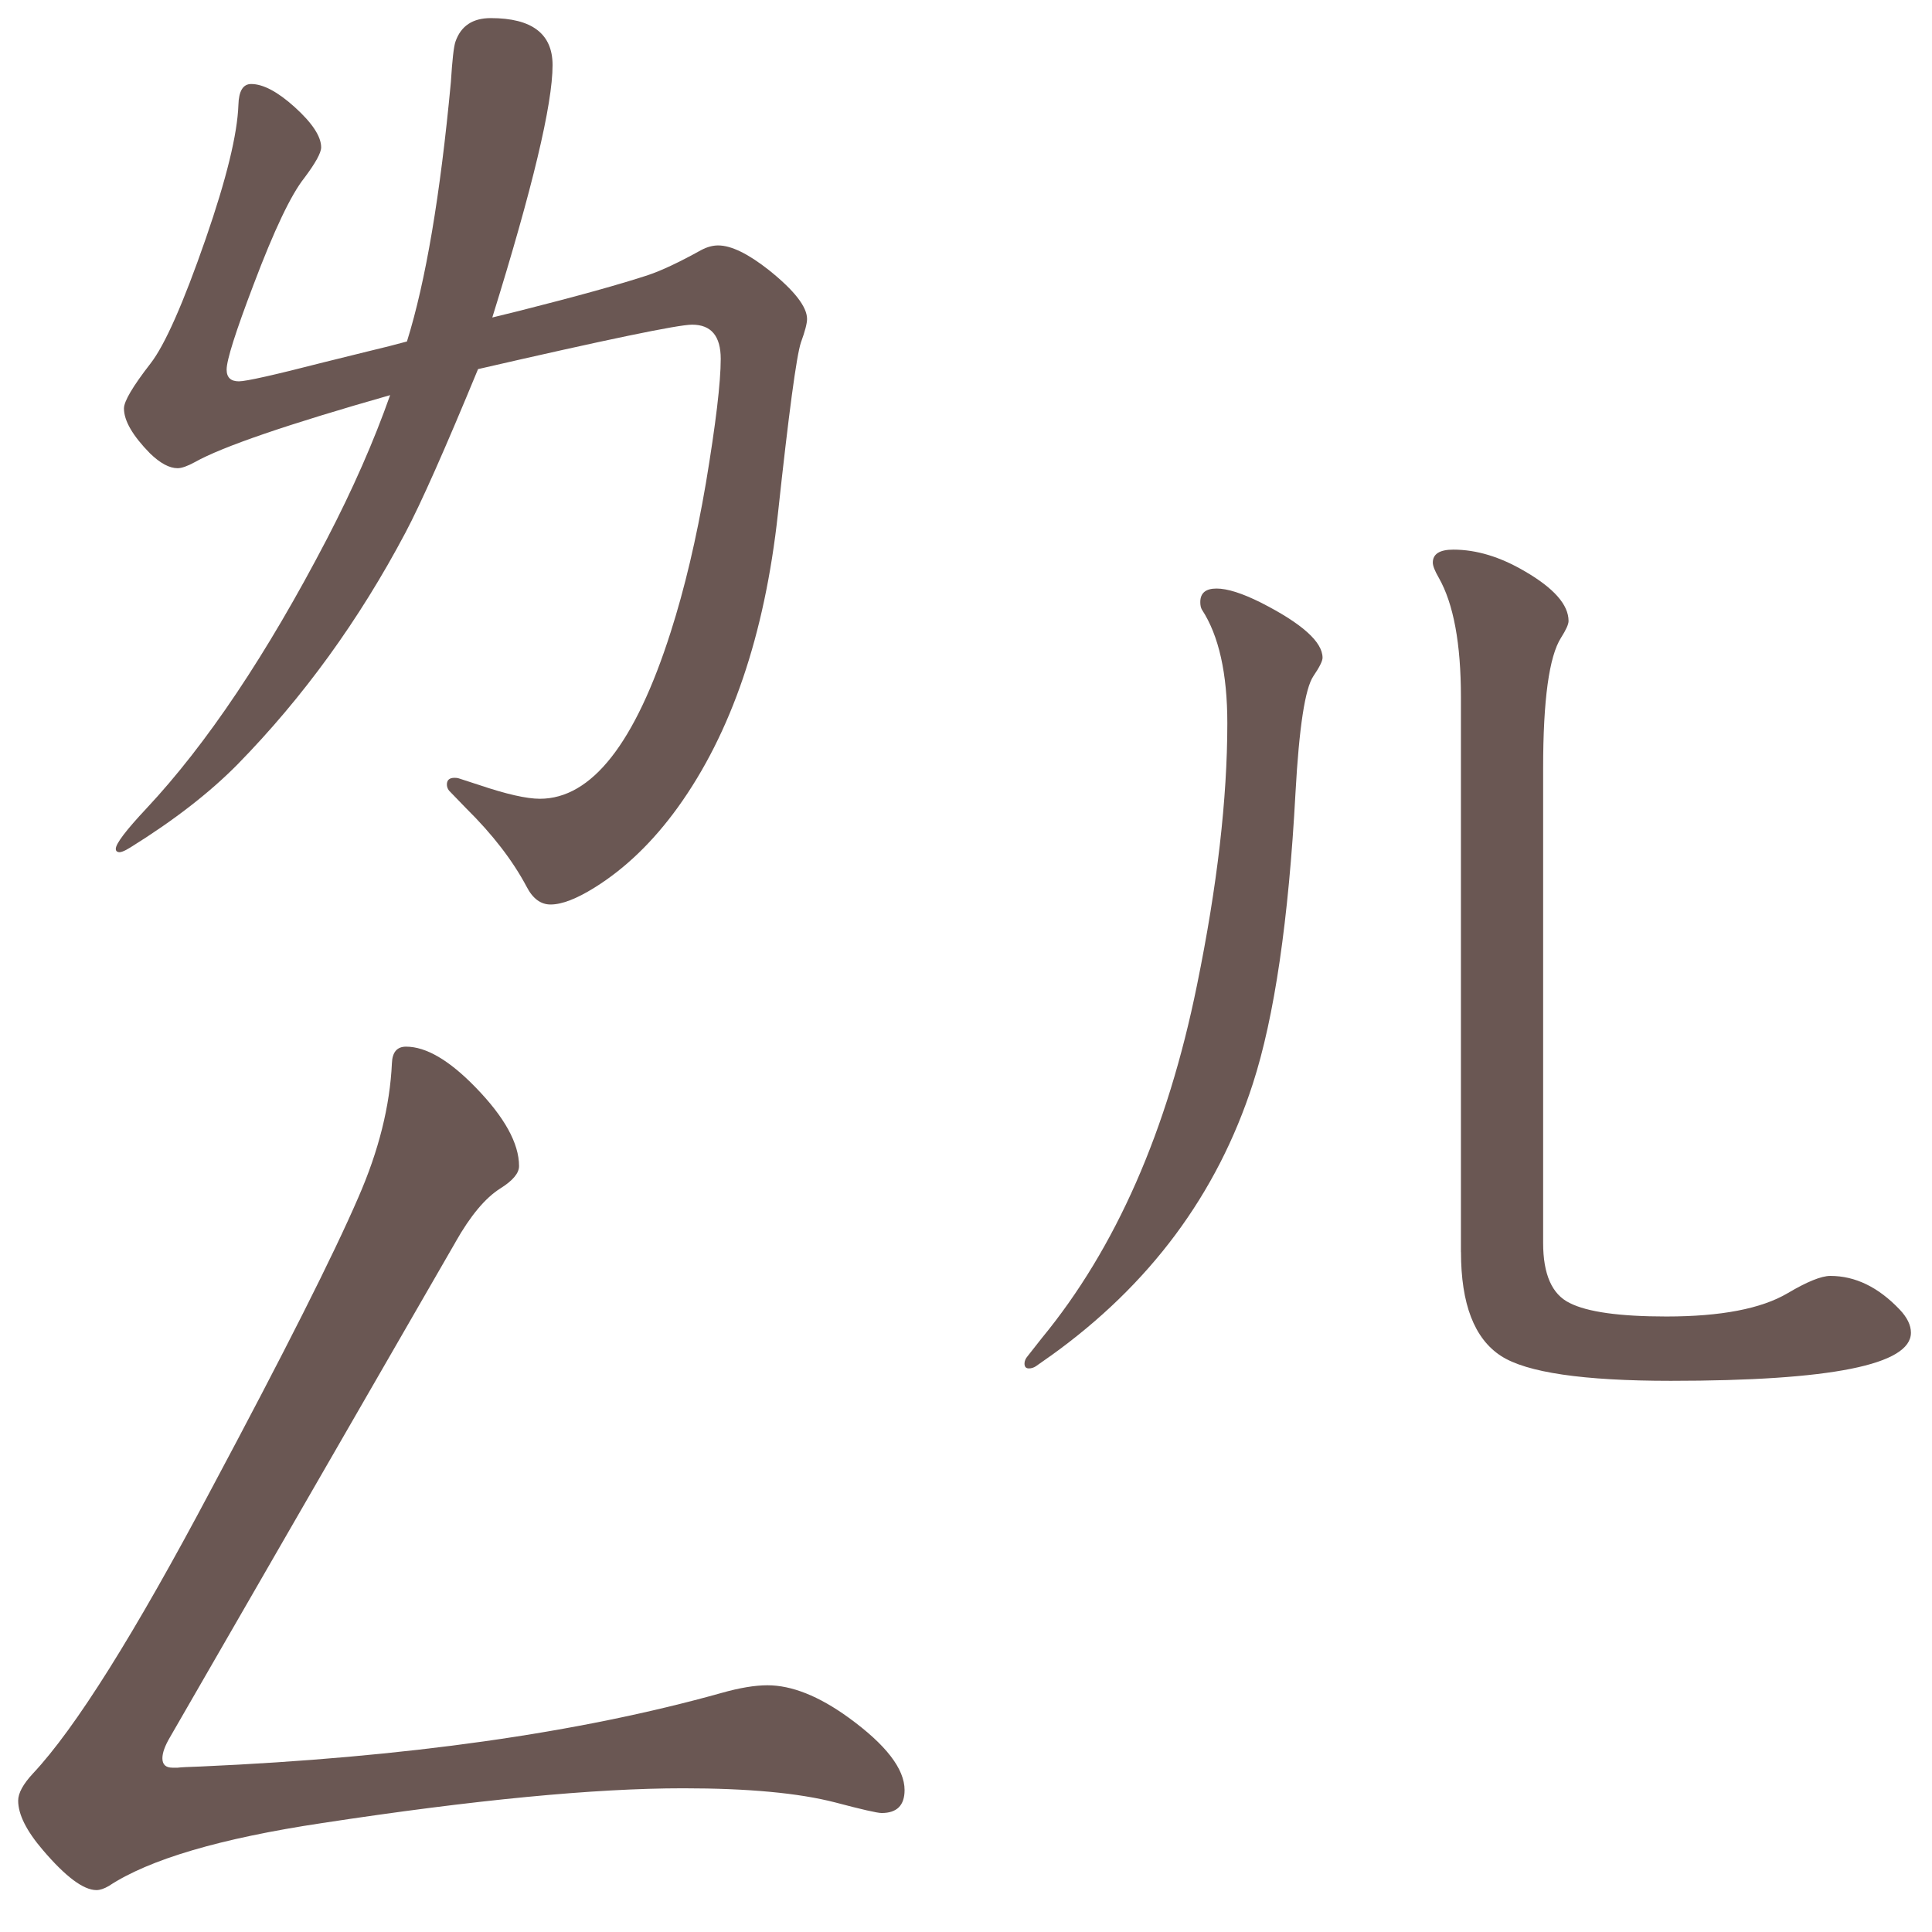 <?xml version="1.0" encoding="UTF-8" standalone="no"?>
<svg
   xmlns:dc="http://purl.org/dc/elements/1.1/"
   xmlns:cc="http://creativecommons.org/ns#"
   xmlns:rdf="http://www.w3.org/1999/02/22-rdf-syntax-ns#"
   xmlns:svg="http://www.w3.org/2000/svg"
   xmlns="http://www.w3.org/2000/svg"
   xmlns:sodipodi="http://sodipodi.sourceforge.net/DTD/sodipodi-0.dtd"
   xmlns:inkscape="http://www.inkscape.org/namespaces/inkscape"
   width="24mm"
   height="24mm"
   viewBox="0 0 24 24"
   version="1.1"
   id="svg3790"
   inkscape:version="1.0.1 (3bc2e813f5, 2020-09-07)"
   sodipodi:docname="guileless_bopomofo_keyboard-hsu-l-eng-er.svg">
  <defs
     id="defs3784" />
  <sodipodi:namedview
     id="base"
     pagecolor="#ffffff"
     bordercolor="#666666"
     borderopacity="1.0"
     inkscape:pageopacity="0.0"
     inkscape:pageshadow="2"
     inkscape:zoom="0.35"
     inkscape:cx="-251.78853"
     inkscape:cy="-457.50281"
     inkscape:document-units="mm"
     inkscape:current-layer="layer1"
     inkscape:document-rotation="0"
     showgrid="false"
     inkscape:window-width="1920"
     inkscape:window-height="1049"
     inkscape:window-x="0"
     inkscape:window-y="0"
     inkscape:window-maximized="1" />
  <g
     inkscape:label="Layer 1"
     inkscape:groupmode="layer"
     id="layer1"
     transform="translate(-172.452,-269.214)">
    <g
       id="g2476"
       transform="matrix(0.821,0,0,0.821,-2.495,108.785)">
      <rect
         style="fill:none;fill-opacity:0.6;stroke-width:0.083"
         id="rect233-7-8-4-5-5-4"
         width="29.229"
         height="29.229"
         x="213.067"
         y="195.385" />
      <g
         id="g3731-7"
         transform="matrix(0.479,0,0,0.479,150.499,175.385)">
        <rect
           style="fill:none;fill-opacity:0.6;stroke-width:0.083"
           id="rect233-7-1-6"
           width="29.229"
           height="29.229"
           x="130.632"
           y="41.757" />
        <path
           d="m 146.223,51.828 0.855,-0.21 q 2.744,-0.694 4.067,-1.13 0.629,-0.21 1.678,-0.791 0.274,-0.145 0.533,-0.145 0.613,0 1.598,0.775 1.21,0.968 1.21,1.549 0,0.21 -0.194,0.742 -0.21,0.629 -0.726,5.406 -0.629,5.761 -3.163,9.28 -1.178,1.63 -2.631,2.534 -0.855,0.533 -1.388,0.533 -0.468,0 -0.758,-0.565 -0.662,-1.243 -1.904,-2.469 l -0.484,-0.5 q -0.129,-0.113 -0.129,-0.258 0,-0.21 0.242,-0.21 0.081,0 0.129,0.016 l 0.646,0.21 q 1.291,0.436 1.92,0.436 2.453,0 4.131,-5.261 0.662,-2.066 1.114,-4.712 0.468,-2.808 0.468,-3.922 0,-1.081 -0.904,-1.081 -0.662,0 -6.762,1.404 -1.565,3.793 -2.292,5.164 -2.195,4.148 -5.31,7.327 -1.323,1.339 -3.373,2.614 -0.307,0.194 -0.403,0.145 -0.065,-0.016 -0.065,-0.097 0,-0.242 0.968,-1.275 2.856,-3.05 5.697,-8.505 1.226,-2.356 2.001,-4.551 -4.874,1.388 -6.165,2.114 -0.355,0.194 -0.549,0.194 -0.387,0 -0.871,-0.468 -0.823,-0.839 -0.823,-1.42 0,-0.339 0.839,-1.42 0.678,-0.871 1.743,-3.938 0.984,-2.84 1.033,-4.228 0.018,-0.662 0.403,-0.662 0.565,0 1.372,0.726 0.839,0.759 0.839,1.275 0,0.258 -0.533,0.968 -0.629,0.791 -1.598,3.357 -0.855,2.243 -0.855,2.695 0,0.371 0.387,0.371 0.339,0 2.663,-0.597 0.597,-0.145 1.436,-0.355 0.678,-0.161 1.21,-0.307 0.888,-2.84 1.388,-8.198 0.065,-1.049 0.145,-1.275 0.258,-0.742 1.114,-0.742 1.953,0 1.953,1.485 0,1.856 -1.904,7.972 z"
           style="font-weight:bold;font-size:11.289px;line-height:1.25;font-family:MOESongUN;-inkscape-font-specification:'MOESongUN Bold';letter-spacing:0px;word-spacing:0px;fill:#6a5753;fill-opacity:1;stroke-width:0.775"
           id="path568-4-5" />
      </g>
      <g
         id="g4721-6"
         transform="matrix(0.479,0,0,0.479,150.24,46.182)">
        <rect
           style="fill:none;fill-opacity:0.6;stroke-width:0.083"
           id="rect233-7-8-4-1-9"
           width="29.229"
           height="29.229"
           x="131.171"
           y="343.304" />
        <path
           d="m 145.6,350.77 -9.017,15.636 q -0.242,0.409 -0.242,0.669 0,0.297 0.316,0.297 0.037,0 0.167,0 0.149,-0.019 0.725,-0.037 9.687,-0.428 16.454,-2.324 0.855,-0.242 1.45,-0.242 1.153,0 2.566,1.023 1.766,1.283 1.766,2.287 0,0.725 -0.725,0.725 -0.204,0 -1.469,-0.335 -1.729,-0.446 -4.797,-0.446 -4.202,0 -11.397,1.097 -4.834,0.725 -6.749,1.989 -0.223,0.13 -0.39,0.13 -0.614,0 -1.692,-1.264 -0.781,-0.911 -0.781,-1.562 0,-0.353 0.465,-0.855 2.008,-2.138 5.633,-8.98 3.477,-6.507 4.648,-9.222 0.967,-2.212 1.06,-4.239 0.02,-0.521 0.446,-0.521 0.948,0 2.194,1.283 1.376,1.413 1.376,2.491 0,0.335 -0.595,0.707 -0.707,0.446 -1.413,1.692 z"
           style="font-weight:bold;font-size:11.289px;line-height:1.25;font-family:MOESongUN;-inkscape-font-specification:'MOESongUN Bold';letter-spacing:0px;word-spacing:0px;fill:#6a5753;fill-opacity:1;stroke-width:0.892"
           id="path624-2-3" />
      </g>
      <g
         id="g5428-7"
         transform="matrix(0.479,0,0,0.479,223.688,20.11)">
        <rect
           style="fill:none;fill-opacity:0.6;stroke-width:0.083"
           id="rect233-2-4-9-0-4"
           width="29.229"
           height="29.229"
           x="9.622"
           y="381.839" />
        <path
           d="m 24.023,405.517 v -17.528 q 0,-2.545 -0.7,-3.775 -0.188,-0.325 -0.188,-0.478 0,-0.41 0.649,-0.41 1.093,0 2.255,0.683 1.384,0.803 1.384,1.572 0,0.154 -0.239,0.53 -0.564,0.888 -0.564,4.117 v 14.999 q 0,1.486 0.837,1.896 0.837,0.427 3.058,0.427 2.58,0 3.827,-0.735 0.923,-0.547 1.35,-0.547 1.179,0 2.187,1.059 0.359,0.376 0.359,0.735 0,1.52 -7.585,1.52 -4.151,0 -5.364,-0.786 -1.264,-0.82 -1.264,-3.28 z m -12.966,3.28 -0.461,0.325 q -0.103,0.068 -0.222,0.068 -0.137,0 -0.137,-0.154 0,-0.12 0.103,-0.239 l 0.444,-0.564 q 3.502,-4.254 4.903,-11.156 0.957,-4.681 0.957,-8.268 0,-2.358 -0.803,-3.588 -0.051,-0.085 -0.051,-0.239 0,-0.427 0.513,-0.427 0.512,0 1.401,0.444 1.948,0.991 1.948,1.743 0,0.154 -0.29,0.581 -0.393,0.581 -0.564,3.673 -0.325,6.048 -1.35,9.208 -1.691,5.228 -6.389,8.593 z"
           style="font-weight:bold;font-size:11.289px;line-height:1.25;font-family:MOESongUN;-inkscape-font-specification:'MOESongUN Bold';letter-spacing:0px;word-spacing:0px;fill:#6a5753;fill-opacity:1;stroke-width:0.82"
           id="path626-0-5" />
      </g>
    </g>
  </g>
</svg>
